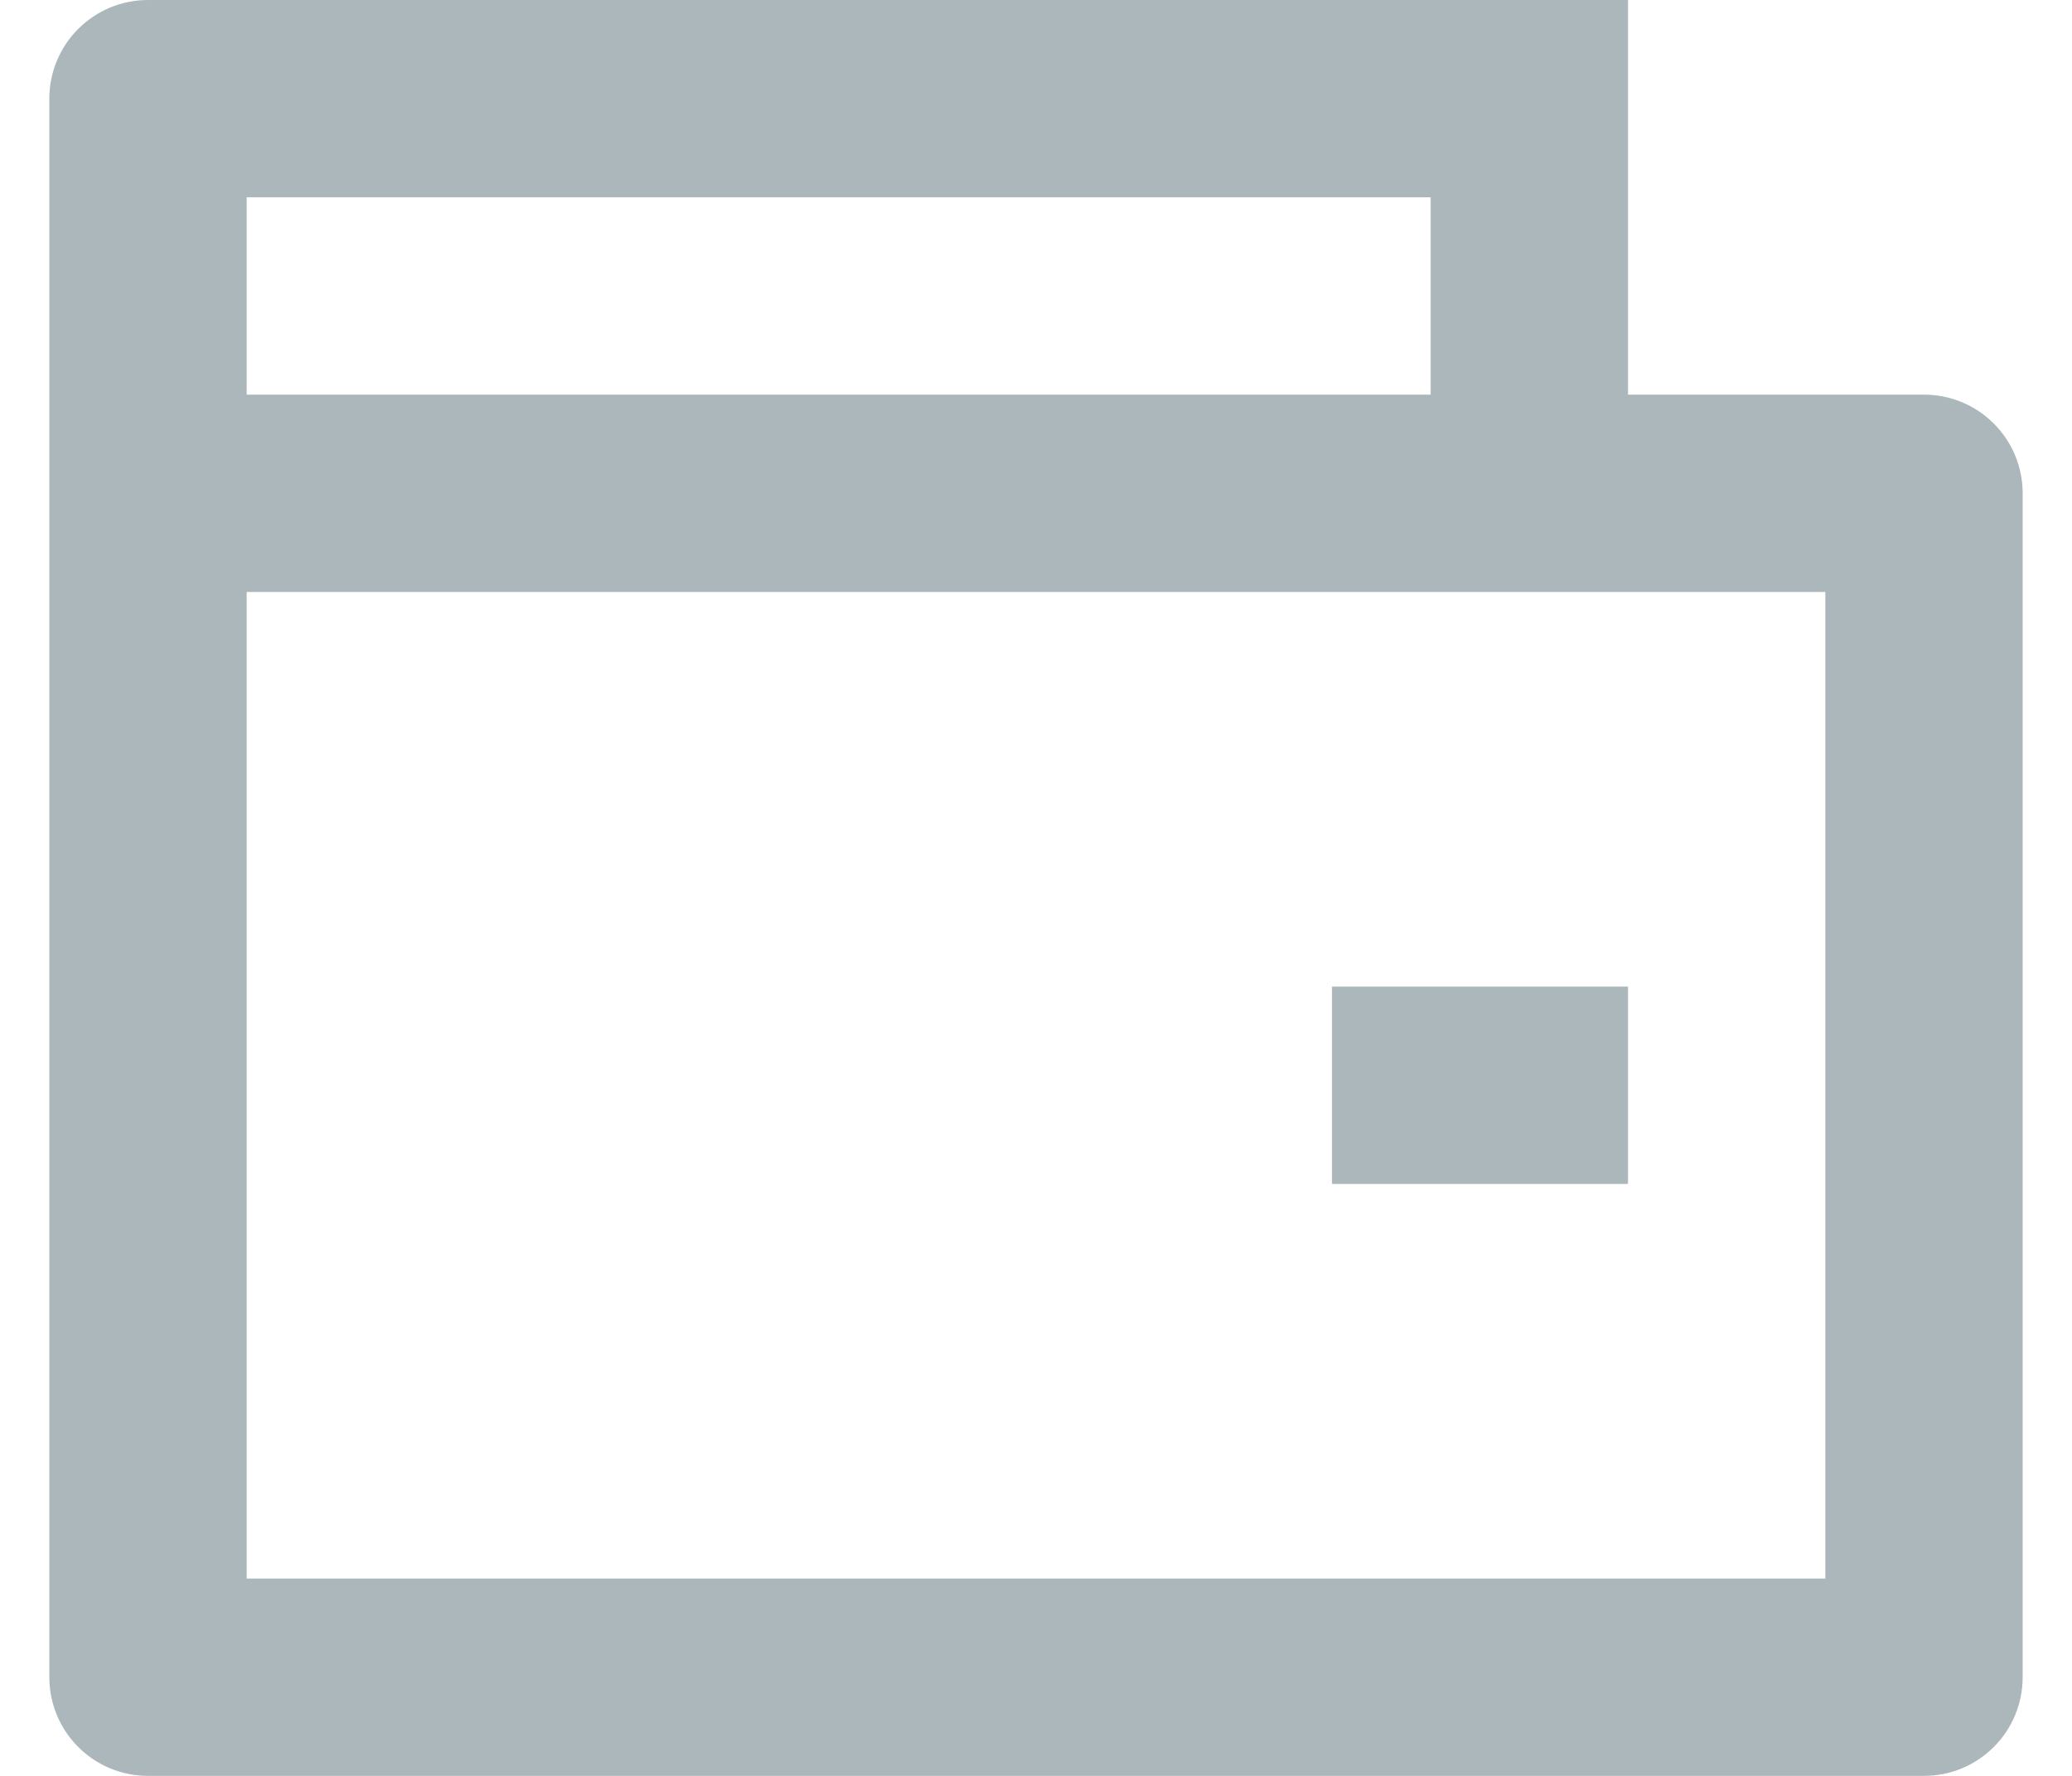 <svg width="21" height="18" viewBox="0 0 21 18" fill="none" xmlns="http://www.w3.org/2000/svg">
<path d="M16.5 4H19.5C19.765 4 20.02 4.105 20.207 4.293C20.395 4.48 20.5 4.735 20.5 5V17C20.5 17.265 20.395 17.52 20.207 17.707C20.02 17.895 19.765 18 19.5 18H1.5C1.235 18 0.98 17.895 0.793 17.707C0.605 17.52 0.5 17.265 0.5 17V1C0.5 0.735 0.605 0.48 0.793 0.293C0.98 0.105 1.235 0 1.5 0H16.5V4ZM2.5 6V16H18.5V6H2.5ZM2.5 2V4H14.5V2H2.5ZM13.5 10H16.5V12H13.5V10Z" fill="#ABB7BA"/>
</svg>
